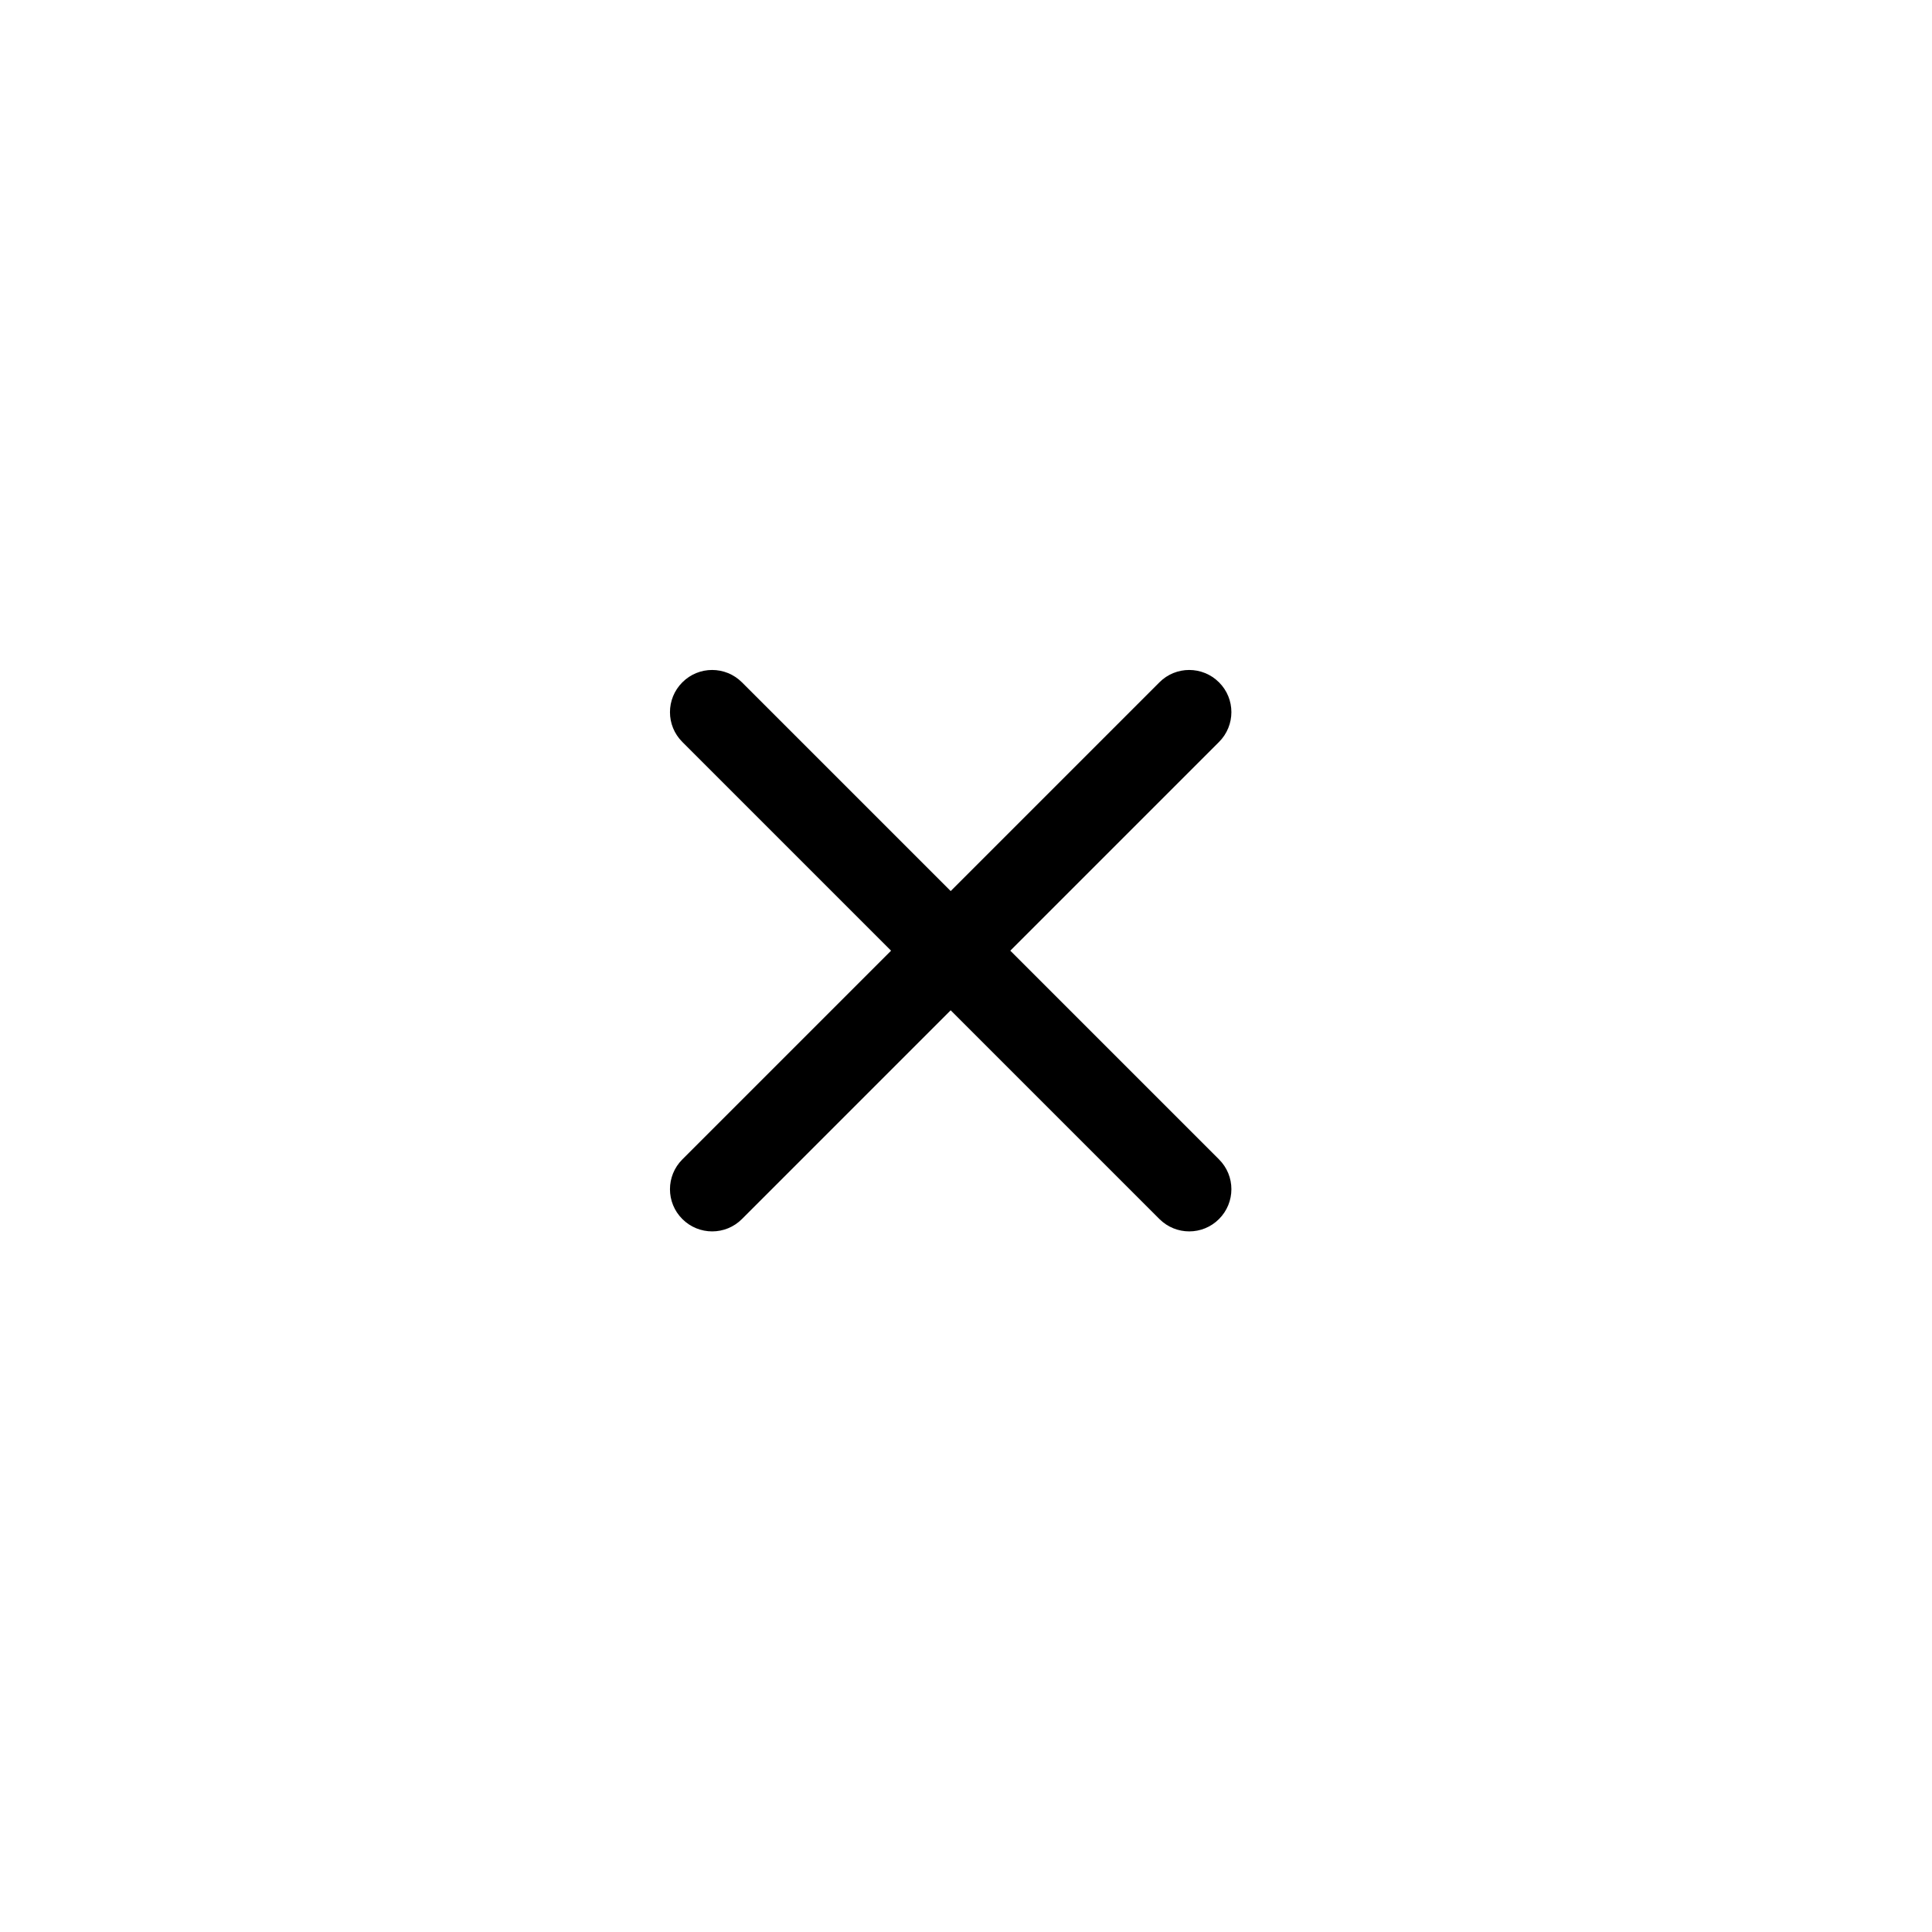 <svg xmlns="http://www.w3.org/2000/svg" width="28" height="28" xmlns:xlink="http://www.w3.org/1999/xlink" id="set1-close">
  <use xlink:href="#a5" transform="translate(9.71 9.71)"/>
  <defs>
    <path id="a5" d="M.179 1.043L3.204 4.068.179 7.093c-.239.239-.239.626 0 .864.239.239.626.239.864 0l3.025-3.025 3.025 3.025c.239.239.626.239.864 0 .239-.239.239-.626 0-.864L4.932 4.068l3.025-3.025c.239-.239.239-.626 0-.864-.239-.239-.626-.239-.864 0L4.068 3.204 1.043.179c-.239-.239-.626-.239-.864 0-.239.239-.239.626 0 .864z"/>
  </defs>
</svg>
